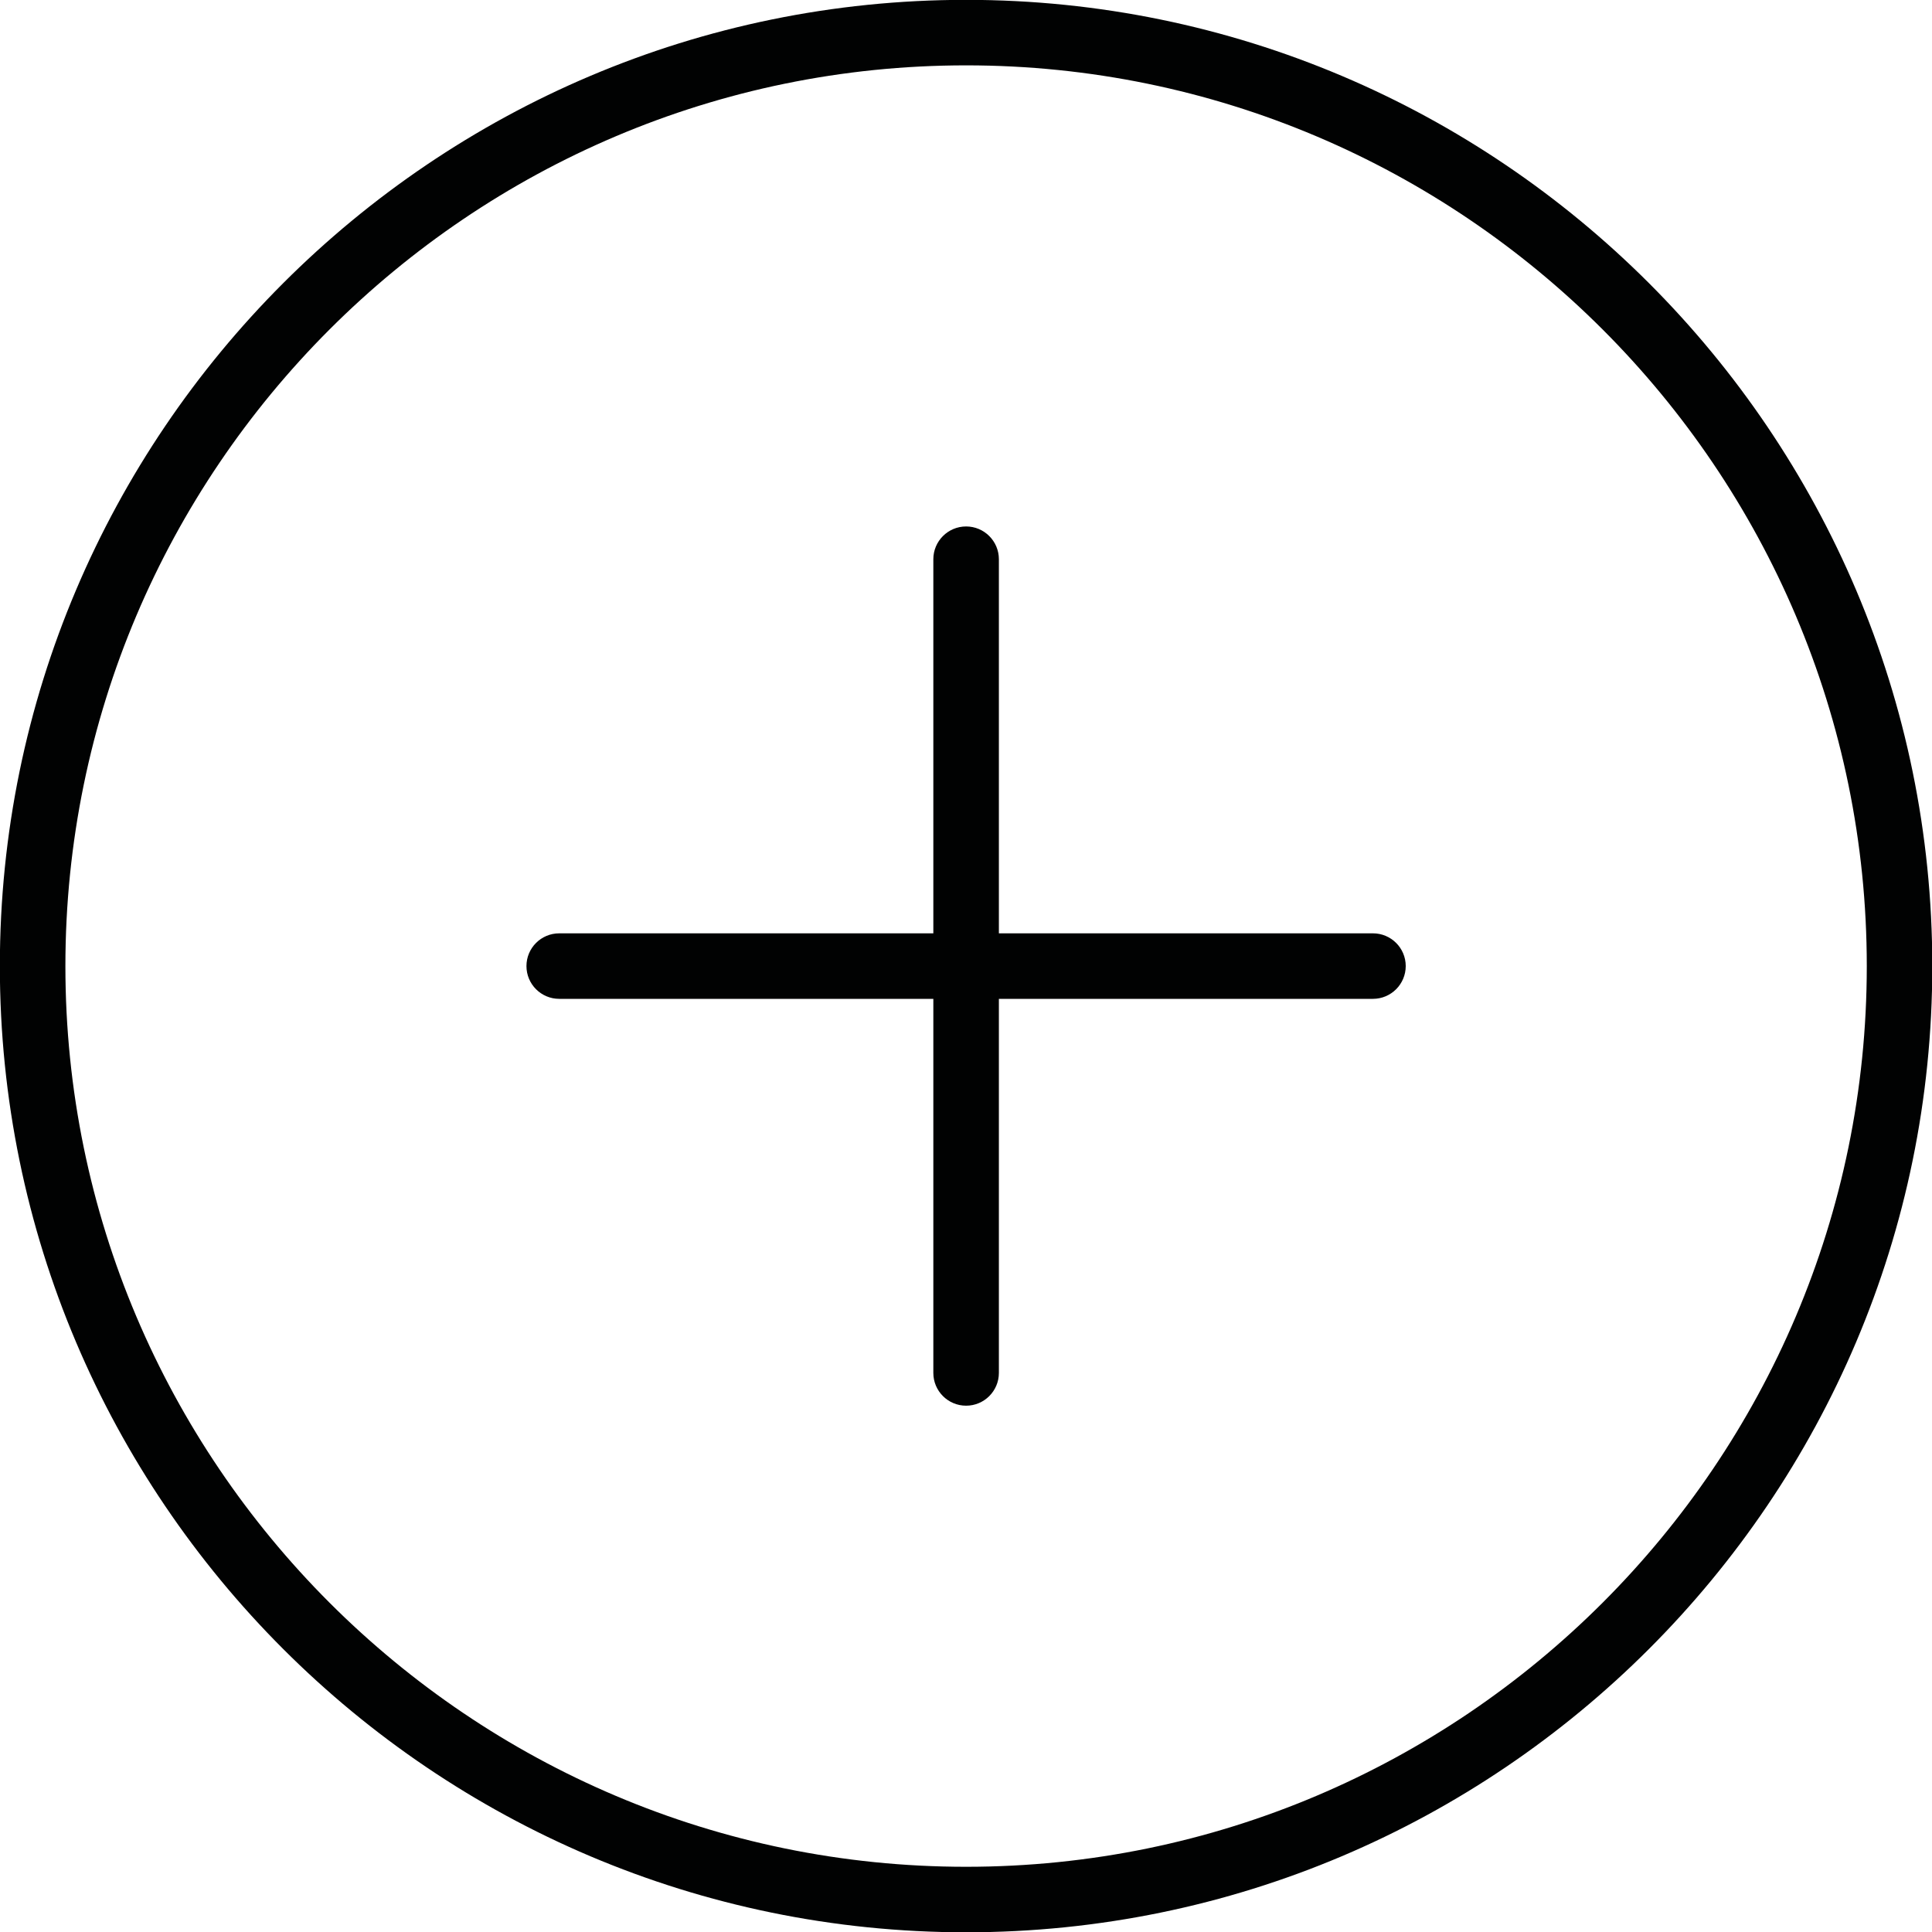 <?xml version="1.0" encoding="utf-8"?>
<!-- Generator: Adobe Illustrator 19.0.0, SVG Export Plug-In . SVG Version: 6.00 Build 0)  -->
<svg version="1.1" id="Слой_1" xmlns="http://www.w3.org/2000/svg" xmlns:xlink="http://www.w3.org/1999/xlink" x="0px" y="0px"
	 viewBox="0 0 53 53" style="enable-background:new 0 0 53 53;" xml:space="preserve">
<style type="text/css">
	.st0{fill:#010202;}
</style>
<path class="st0" d="M26.503,53.008C11.886,53.008-0.004,41.118-0.004,26.503
	C-0.004,11.887,11.886-0.004,26.503-0.004c14.616,0,26.505,11.89,26.505,26.507
	C53.008,41.118,41.117,53.008,26.503,53.008z M26.503,1.793
	C12.879,1.793,1.794,12.879,1.794,26.503c0,13.624,11.085,24.708,24.709,24.708
	c13.623,0,24.708-11.085,24.708-24.708C51.211,12.879,40.126,1.793,26.503,1.793z"/>
<path class="st0" d="M15.341,26.502h22.323"/>
<path class="st0" d="M37.664,27.401h-22.323c-0.496,0-0.899-0.402-0.899-0.899
	c0-0.496,0.403-0.898,0.899-0.898h22.323c0.496,0,0.899,0.402,0.899,0.898
	C38.563,26.998,38.16,27.401,37.664,27.401z"/>
<path class="st0" d="M26.503,15.341v22.322"/>
<path class="st0" d="M26.503,38.562c-0.496,0-0.899-0.403-0.899-0.898V15.341
	c0-0.496,0.403-0.899,0.899-0.899c0.496,0,0.899,0.403,0.899,0.899v22.322
	C27.402,38.159,26.999,38.562,26.503,38.562z"/>
</svg>
